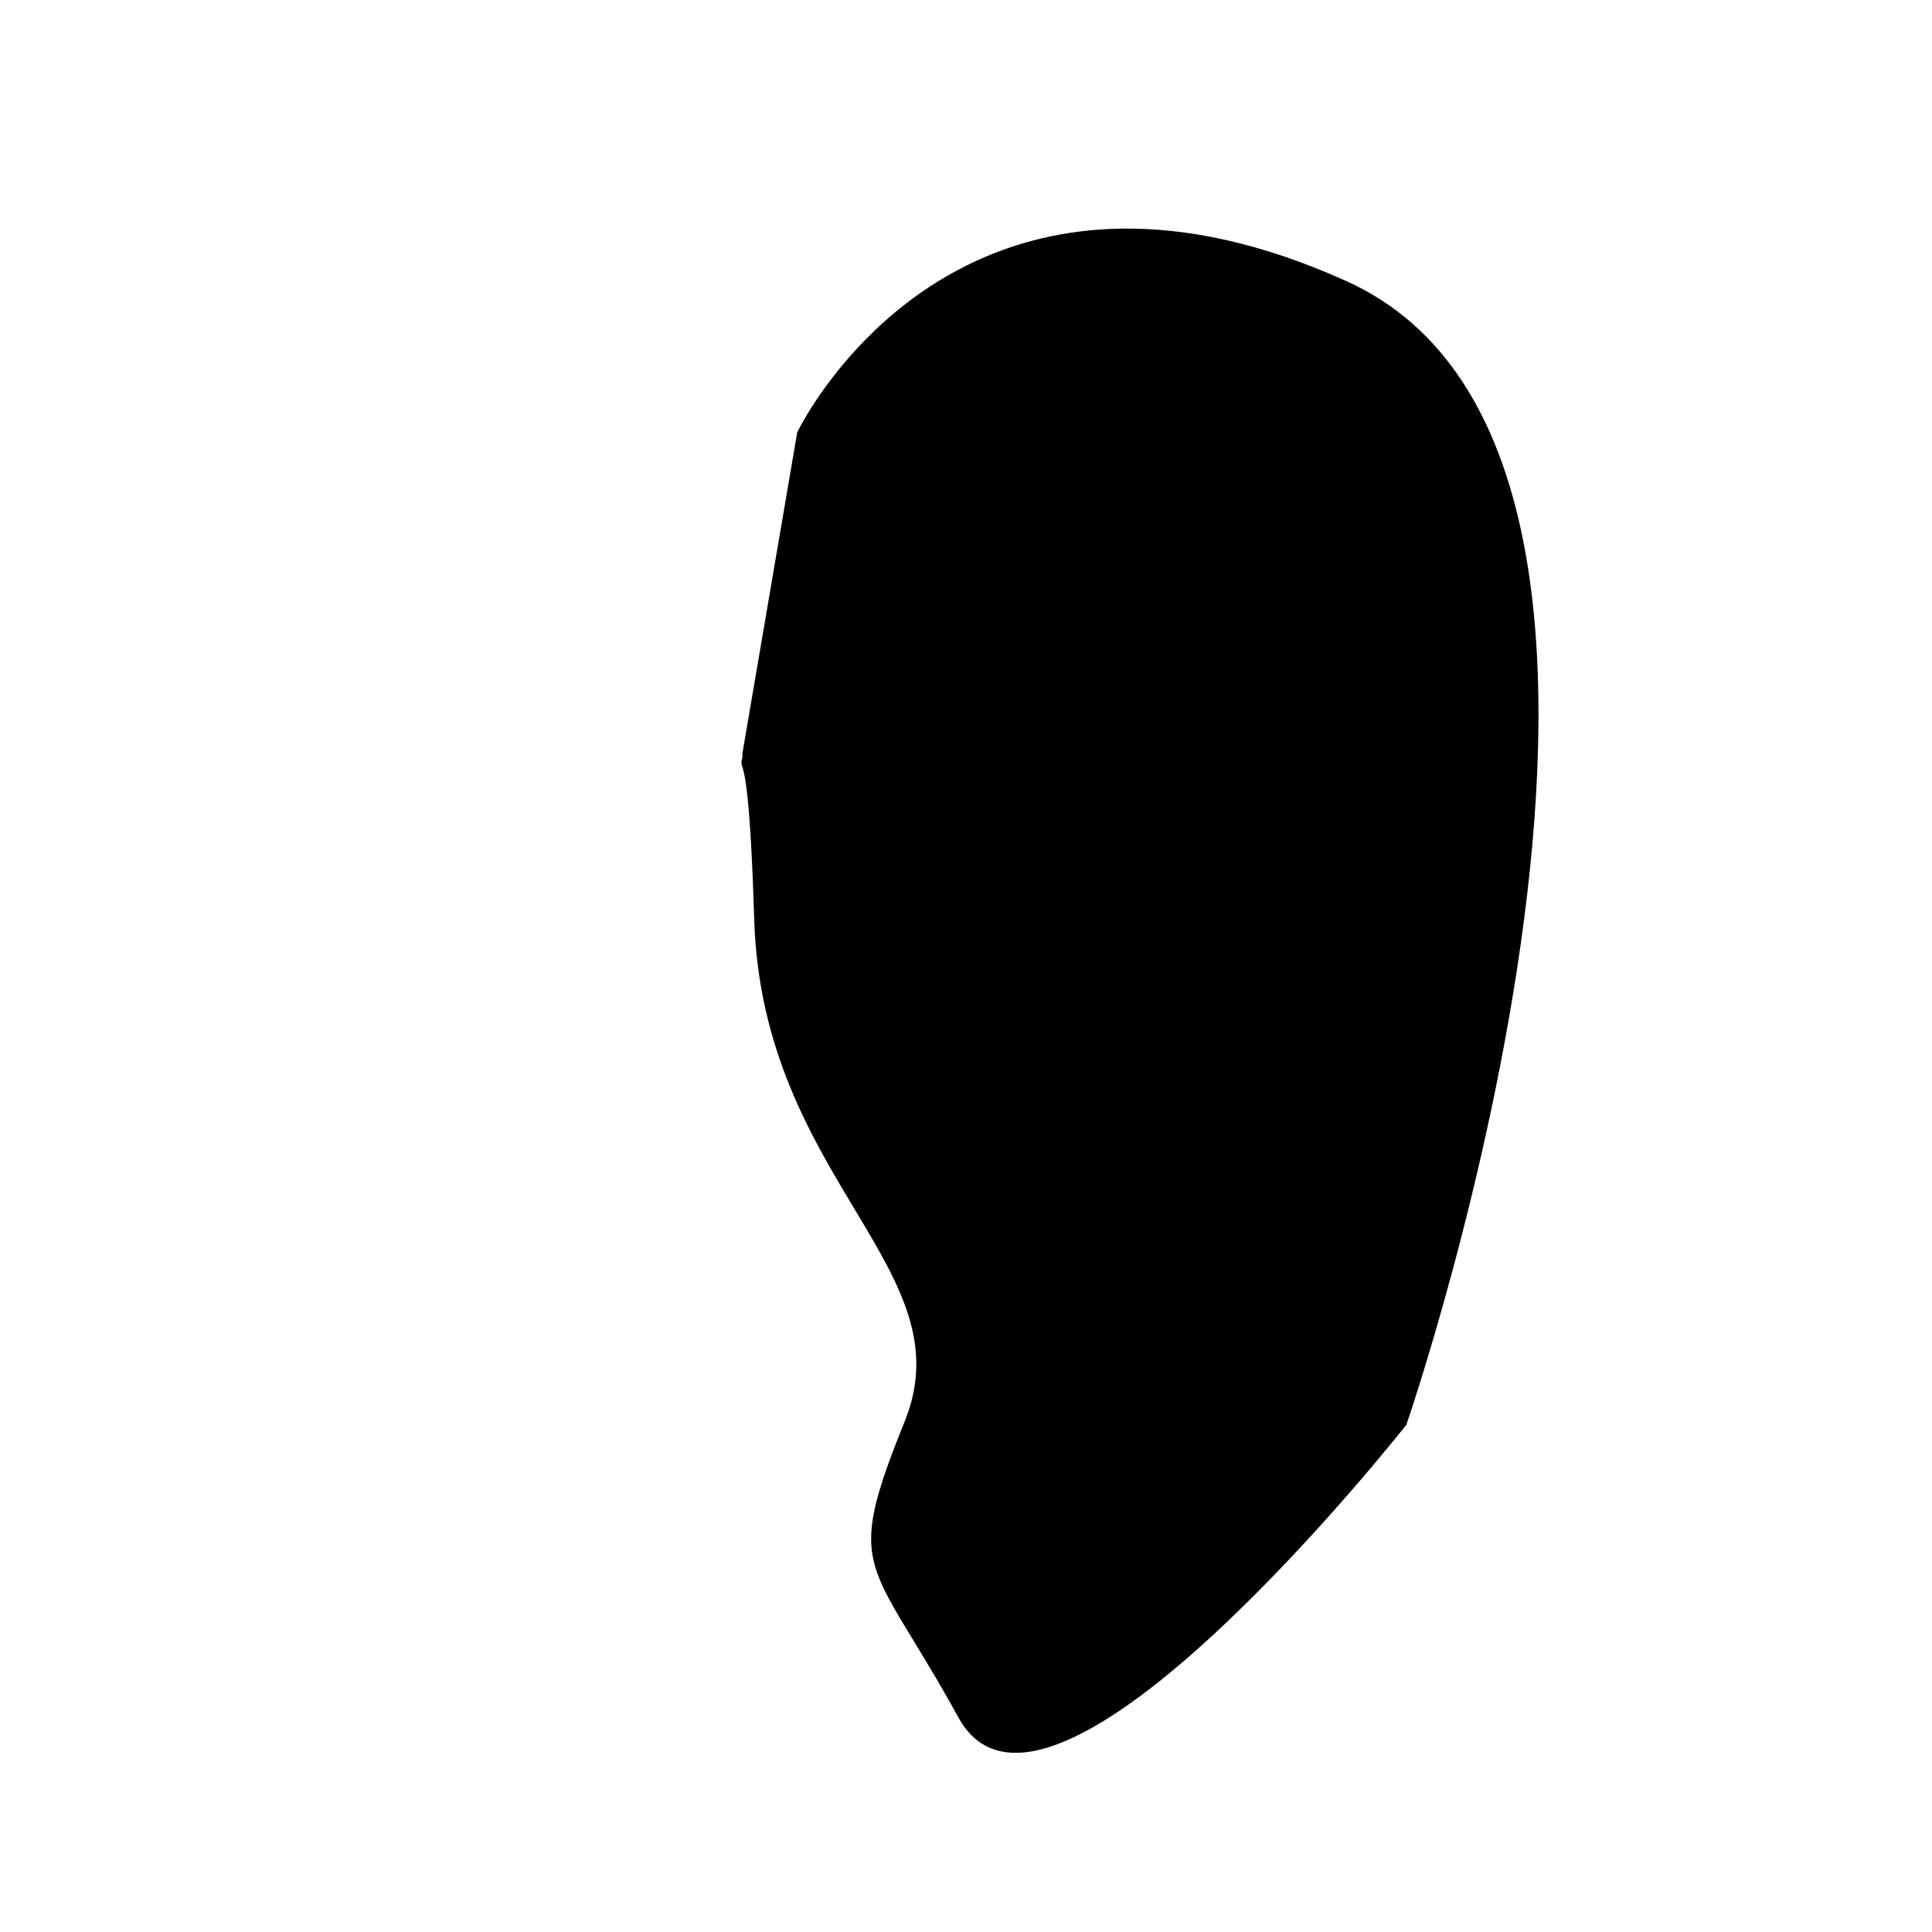 <?xml version="1.0" encoding="UTF-8" standalone="no"?>
<!-- Created with Inkscape (http://www.inkscape.org/) -->

<svg
   width="1000"
   height="1000"
   viewBox="0 0 1000 1000"
   version="1.1"
   id="svg1"
   inkscape:version="1.4 (86a8ad7, 2024-10-11)"
   sodipodi:docname="drawing.svg"
   inkscape:export-filename="ink_test_100.png"
   inkscape:export-xdpi="9.6000004"
   inkscape:export-ydpi="9.6000004"
   xmlns:inkscape="http://www.inkscape.org/namespaces/inkscape"
   xmlns:sodipodi="http://sodipodi.sourceforge.net/DTD/sodipodi-0.dtd"
   xmlns="http://www.w3.org/2000/svg"
   xmlns:svg="http://www.w3.org/2000/svg">
  <sodipodi:namedview
     id="namedview1"
     pagecolor="#ffffff"
     bordercolor="#000000"
     borderopacity="0.25"
     inkscape:showpageshadow="2"
     inkscape:pageopacity="0.0"
     inkscape:pagecheckerboard="0"
     inkscape:deskcolor="#d1d1d1"
     inkscape:document-units="mm"
     inkscape:zoom="0.71891835"
     inkscape:cx="303.92881"
     inkscape:cy="508.40266"
     inkscape:window-width="1920"
     inkscape:window-height="1009"
     inkscape:window-x="1912"
     inkscape:window-y="-8"
     inkscape:window-maximized="1"
     inkscape:current-layer="layer1" />
  <defs
     id="defs1" />
  <g
     inkscape:label="Layer 1"
     inkscape:groupmode="layer"
     id="layer1">
    <path
       id="path1"
       style="fill:#000000;stroke:#000000;stroke-width:1;stroke-dasharray:none;stroke-opacity:1"
       d="m 580.742,118.832 c -118.38,1.539 -167.621,105.115 -167.621,105.115 L 384.764,390.033 c 0.006,0.153 0.01,0.306 0.012,0.459 0.003,0.239 0.003,0.479 0.004,0.719 0.005,0.251 9.7e-4,0.5 -0.021,0.75 -0.021,0.301 -0.128,0.584 -0.191,0.875 -0.059,0.262 -0.084,0.528 -0.141,0.791 -0.033,0.107 -0.07,0.214 -0.105,0.32 -0.03,0.089 -0.075,0.143 -0.111,0.219 0.011,0.05 0.024,0.1 0.035,0.15 0.04,0.177 0.07,0.356 0.1,0.535 0.044,0.268 0.039,0.5 -0.004,0.695 1.613,4.753 4.518,15.272 6.525,80.168 4.173,134.925 109.887,180.828 77.895,260.113 -31.993,79.286 -18.082,69.549 27.82,153.008 45.902,83.459 230.902,-151.617 230.902,-151.617 0,0 172.481,-499.361 -30.602,-591.166 -44.424,-20.082 -82.992,-27.652 -116.139,-27.221 z" />
  </g>
</svg>

